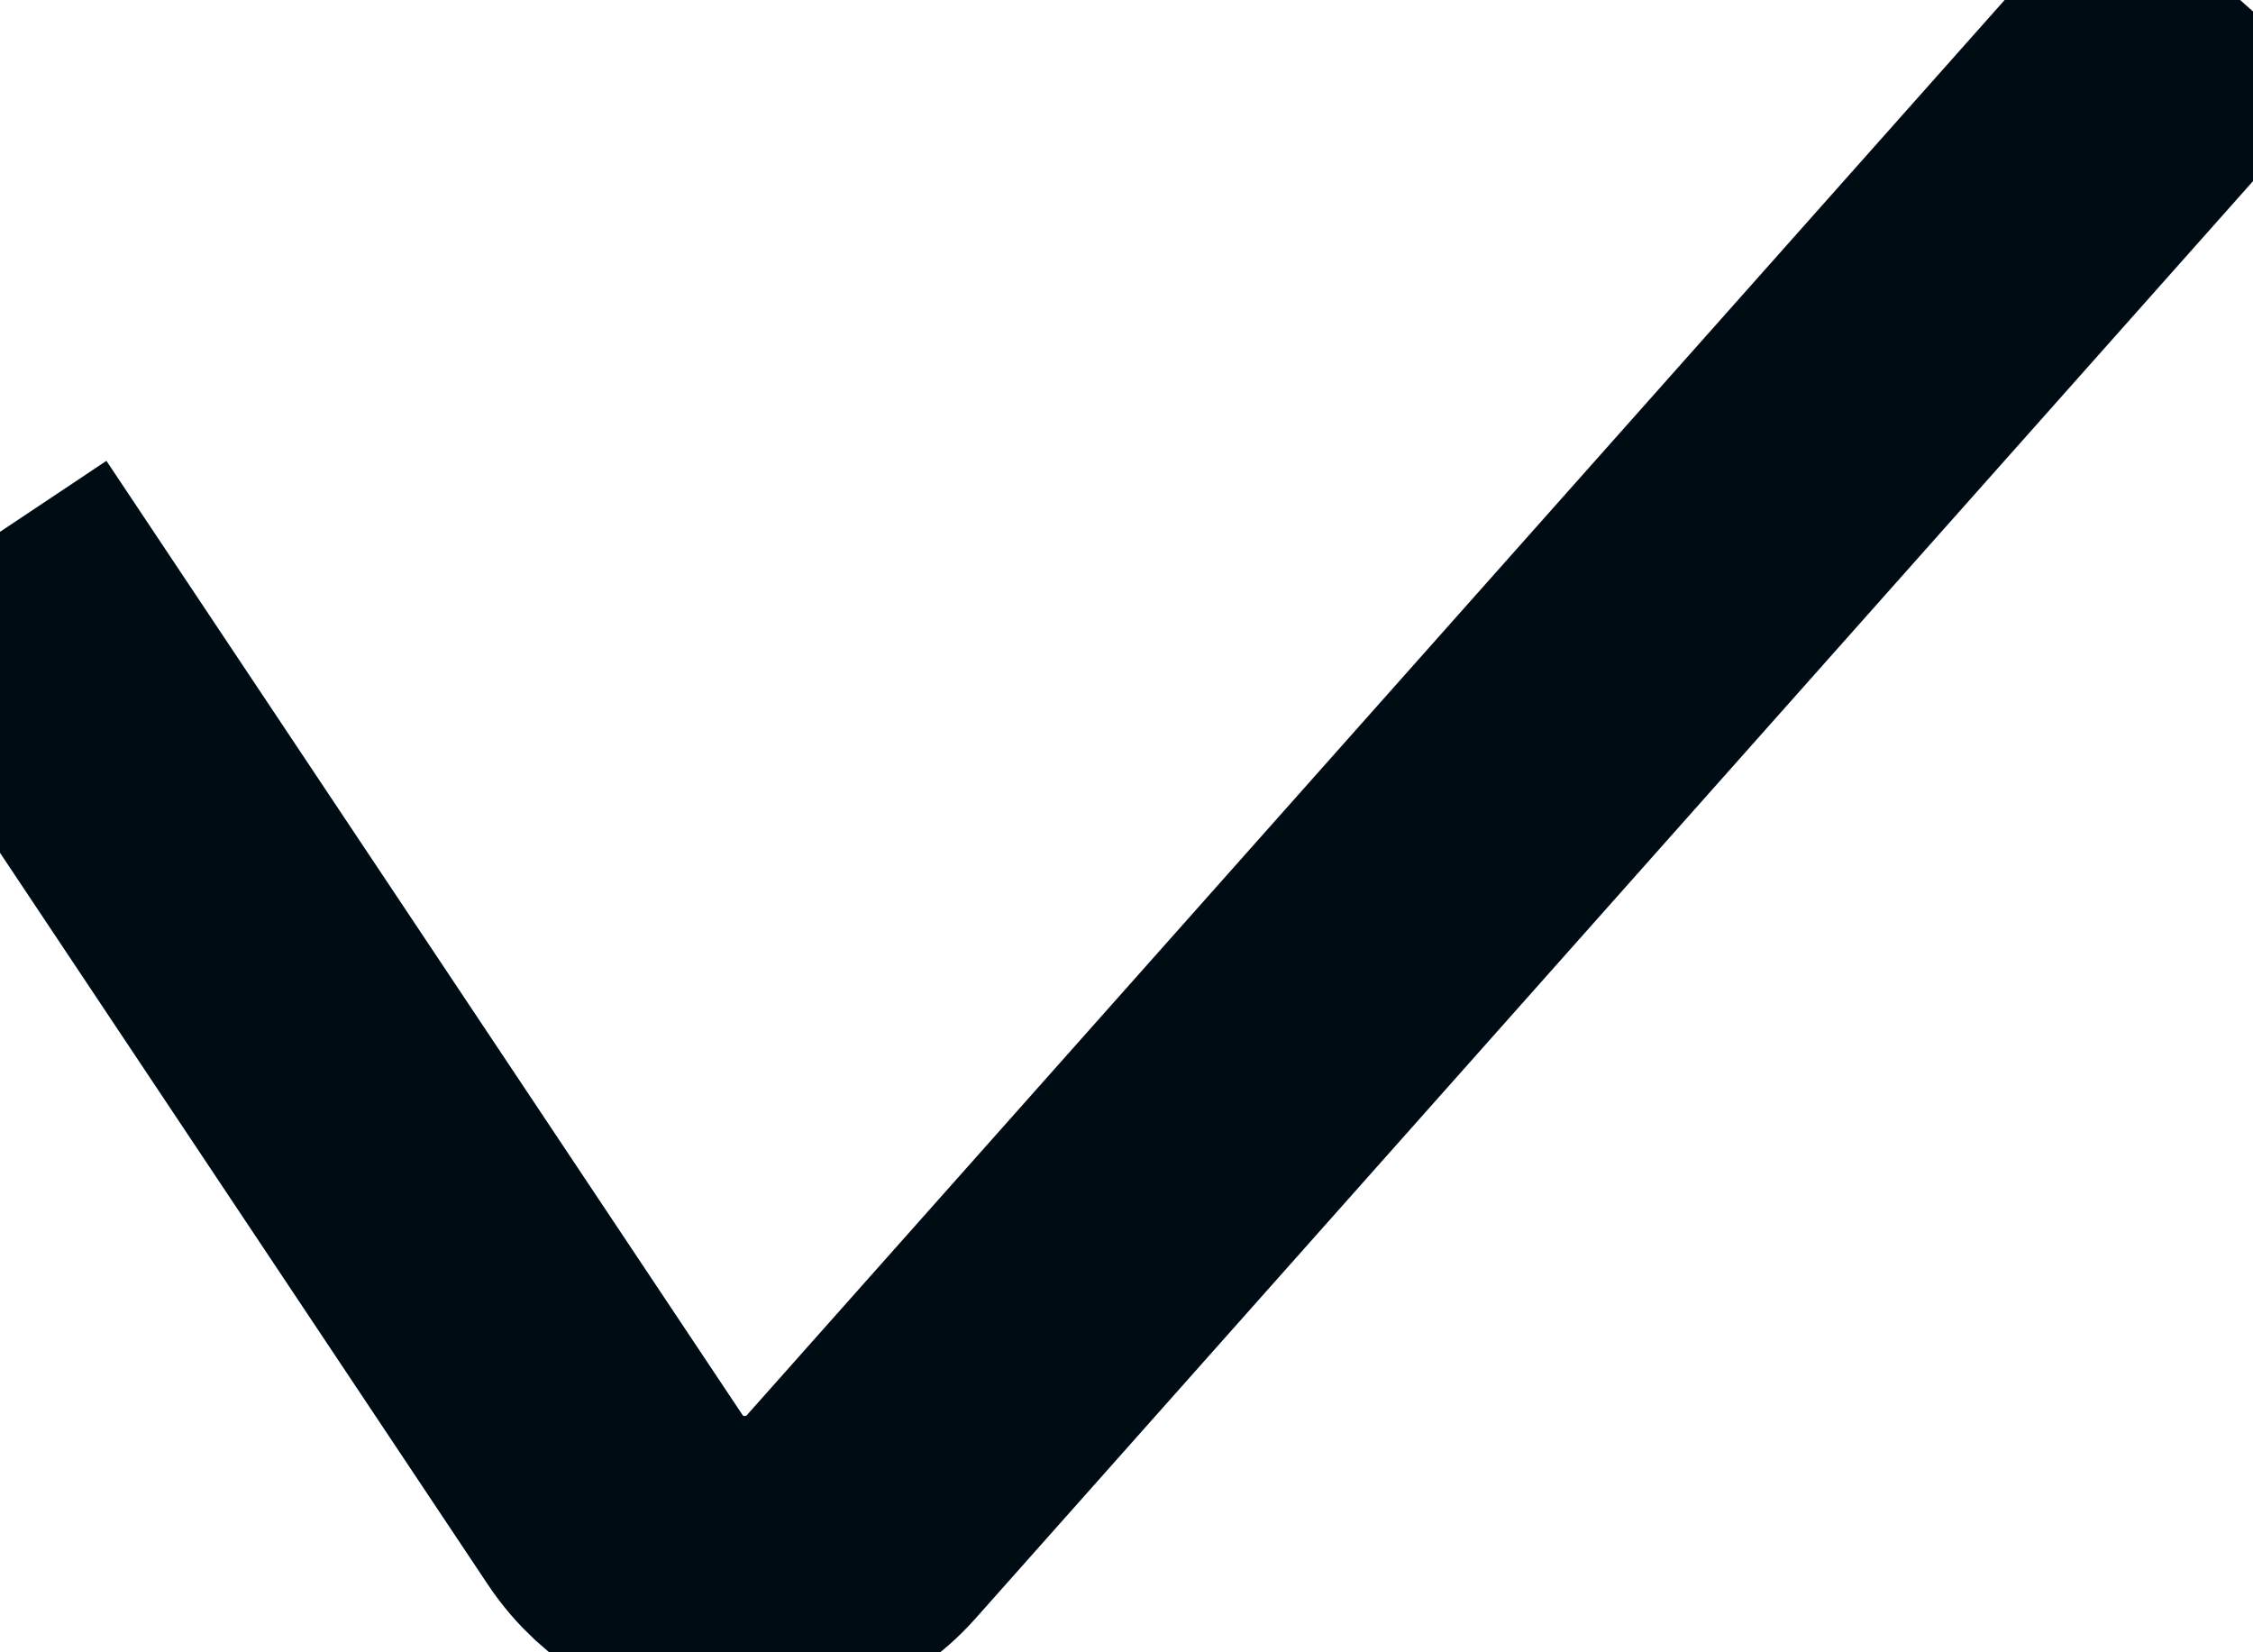 <svg width="15" height="11" viewBox="0.3 0.1 14.4 10.8" fill="none" xmlns="http://www.w3.org/2000/svg">
<path d="M0 3.667L4.157 9.902C4.527 10.457 5.322 10.512 5.766 10.014L14.667 0" stroke="#000C14" stroke-width="2"/>
</svg>
